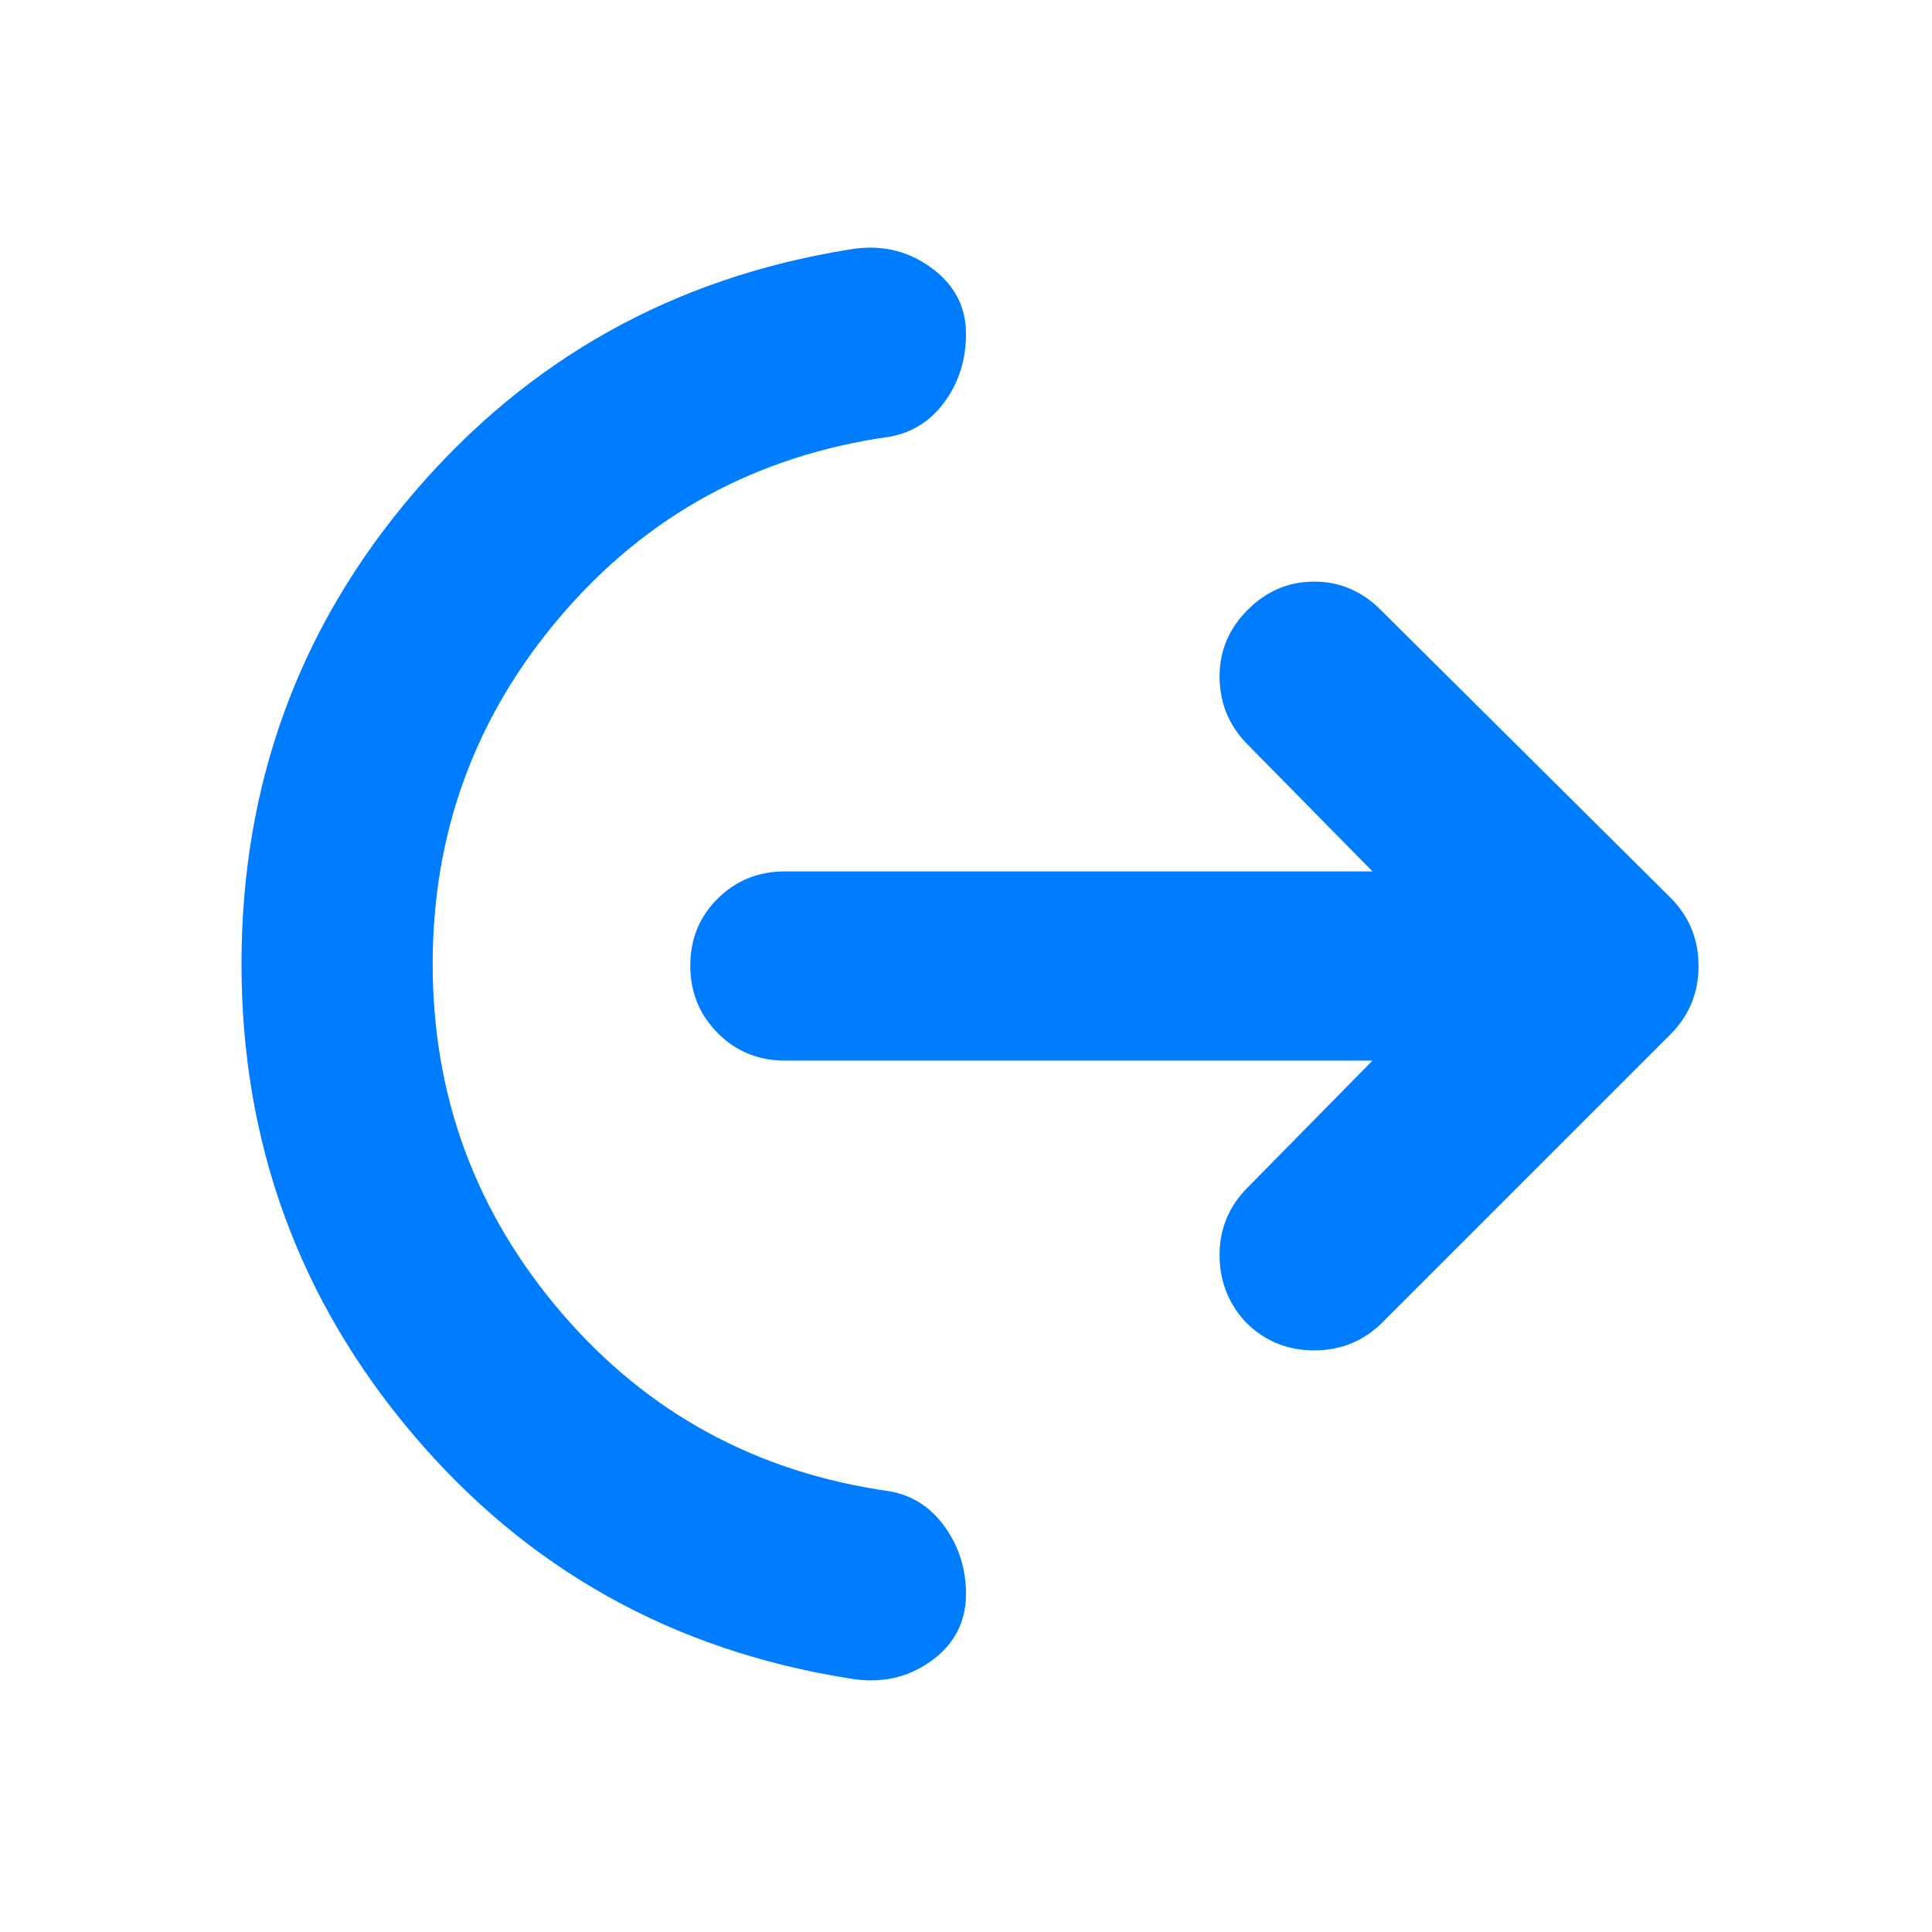 <svg xmlns="http://www.w3.org/2000/svg" height="48" viewBox="0 -960 960 960" width="48"><path fill="rgb(0, 125, 255)" d="M215-481q0 98.64 64 173.32Q343-233 442-219q17 3 27.5 17.7T480-168q0 21-17.53 33.5T422-126q-132-21-217-121.5T120-481q0-134 85.5-234T422-836q22.44-4 40.22 8.67Q480-814.66 480-794.08q0 19.08-10.5 33.58T442-743q-99 14-163 88.68T215-481Zm467 48H390q-19.75 0-33.37-13.68Q343-460.35 343-480.18q0-19.82 13.63-33.32Q370.25-527 390-527h292l-63-64q-13-13.8-13-32.9 0-19.1 14-33.1t33-14q19 0 33 14l144 143q14 14 14 34t-14 34L687-303q-14 14-34 14t-34-14q-13-14-13-33.5t14-33.5l62-63Z"/></svg>